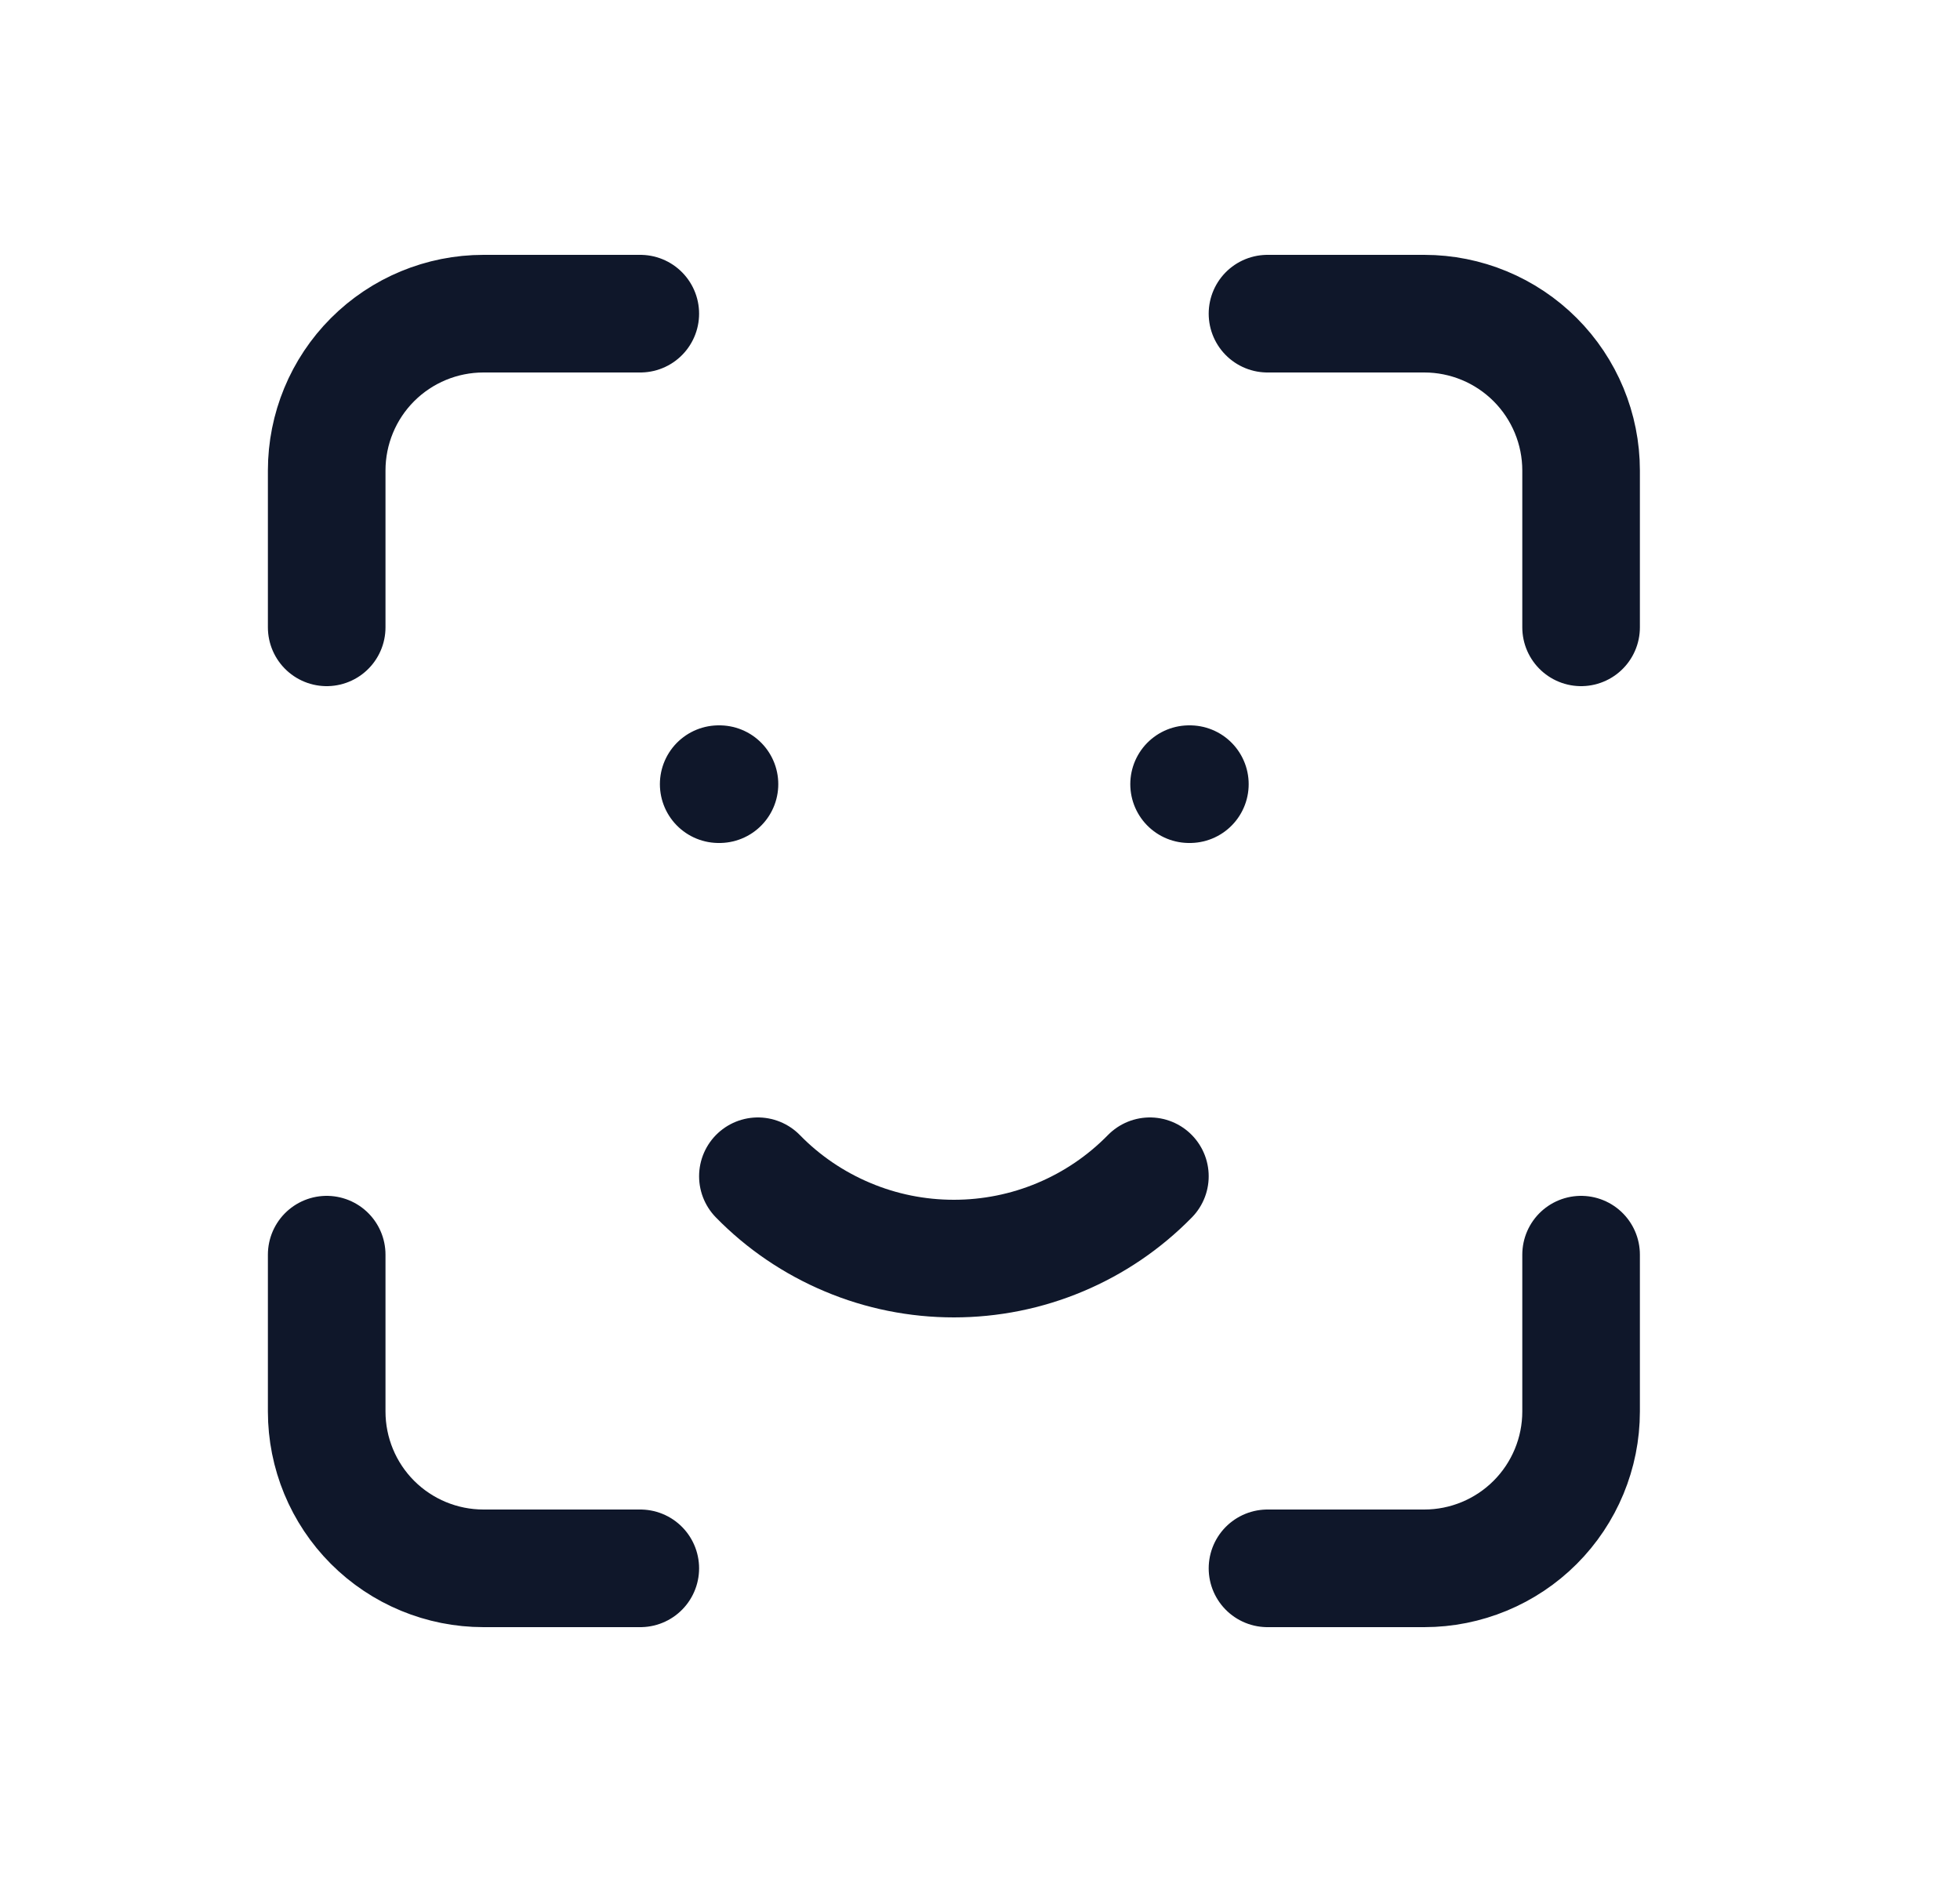 <svg width="25" height="24" viewBox="0 0 25 24" fill="none" xmlns="http://www.w3.org/2000/svg">
<path d="M4.167 8V6C4.167 5.47 4.377 4.961 4.752 4.586C5.127 4.211 5.636 4 6.167 4H8.167M4.167 16V18C4.167 18.53 4.377 19.039 4.752 19.414C5.127 19.789 5.636 20 6.167 20H8.167M16.167 4H18.167C18.697 4 19.206 4.211 19.581 4.586C19.956 4.961 20.167 5.47 20.167 6V8M16.167 20H18.167C18.697 20 19.206 19.789 19.581 19.414C19.956 19.039 20.167 18.53 20.167 18V16M9.167 10H9.177M15.167 10H15.177M9.667 15C9.992 15.333 10.382 15.597 10.811 15.777C11.24 15.958 11.701 16.05 12.167 16.05C12.632 16.05 13.093 15.958 13.523 15.777C13.952 15.597 14.341 15.333 14.667 15" stroke="#0F172A" stroke-width="1.5" stroke-linecap="round" stroke-linejoin="round"/>
</svg>
